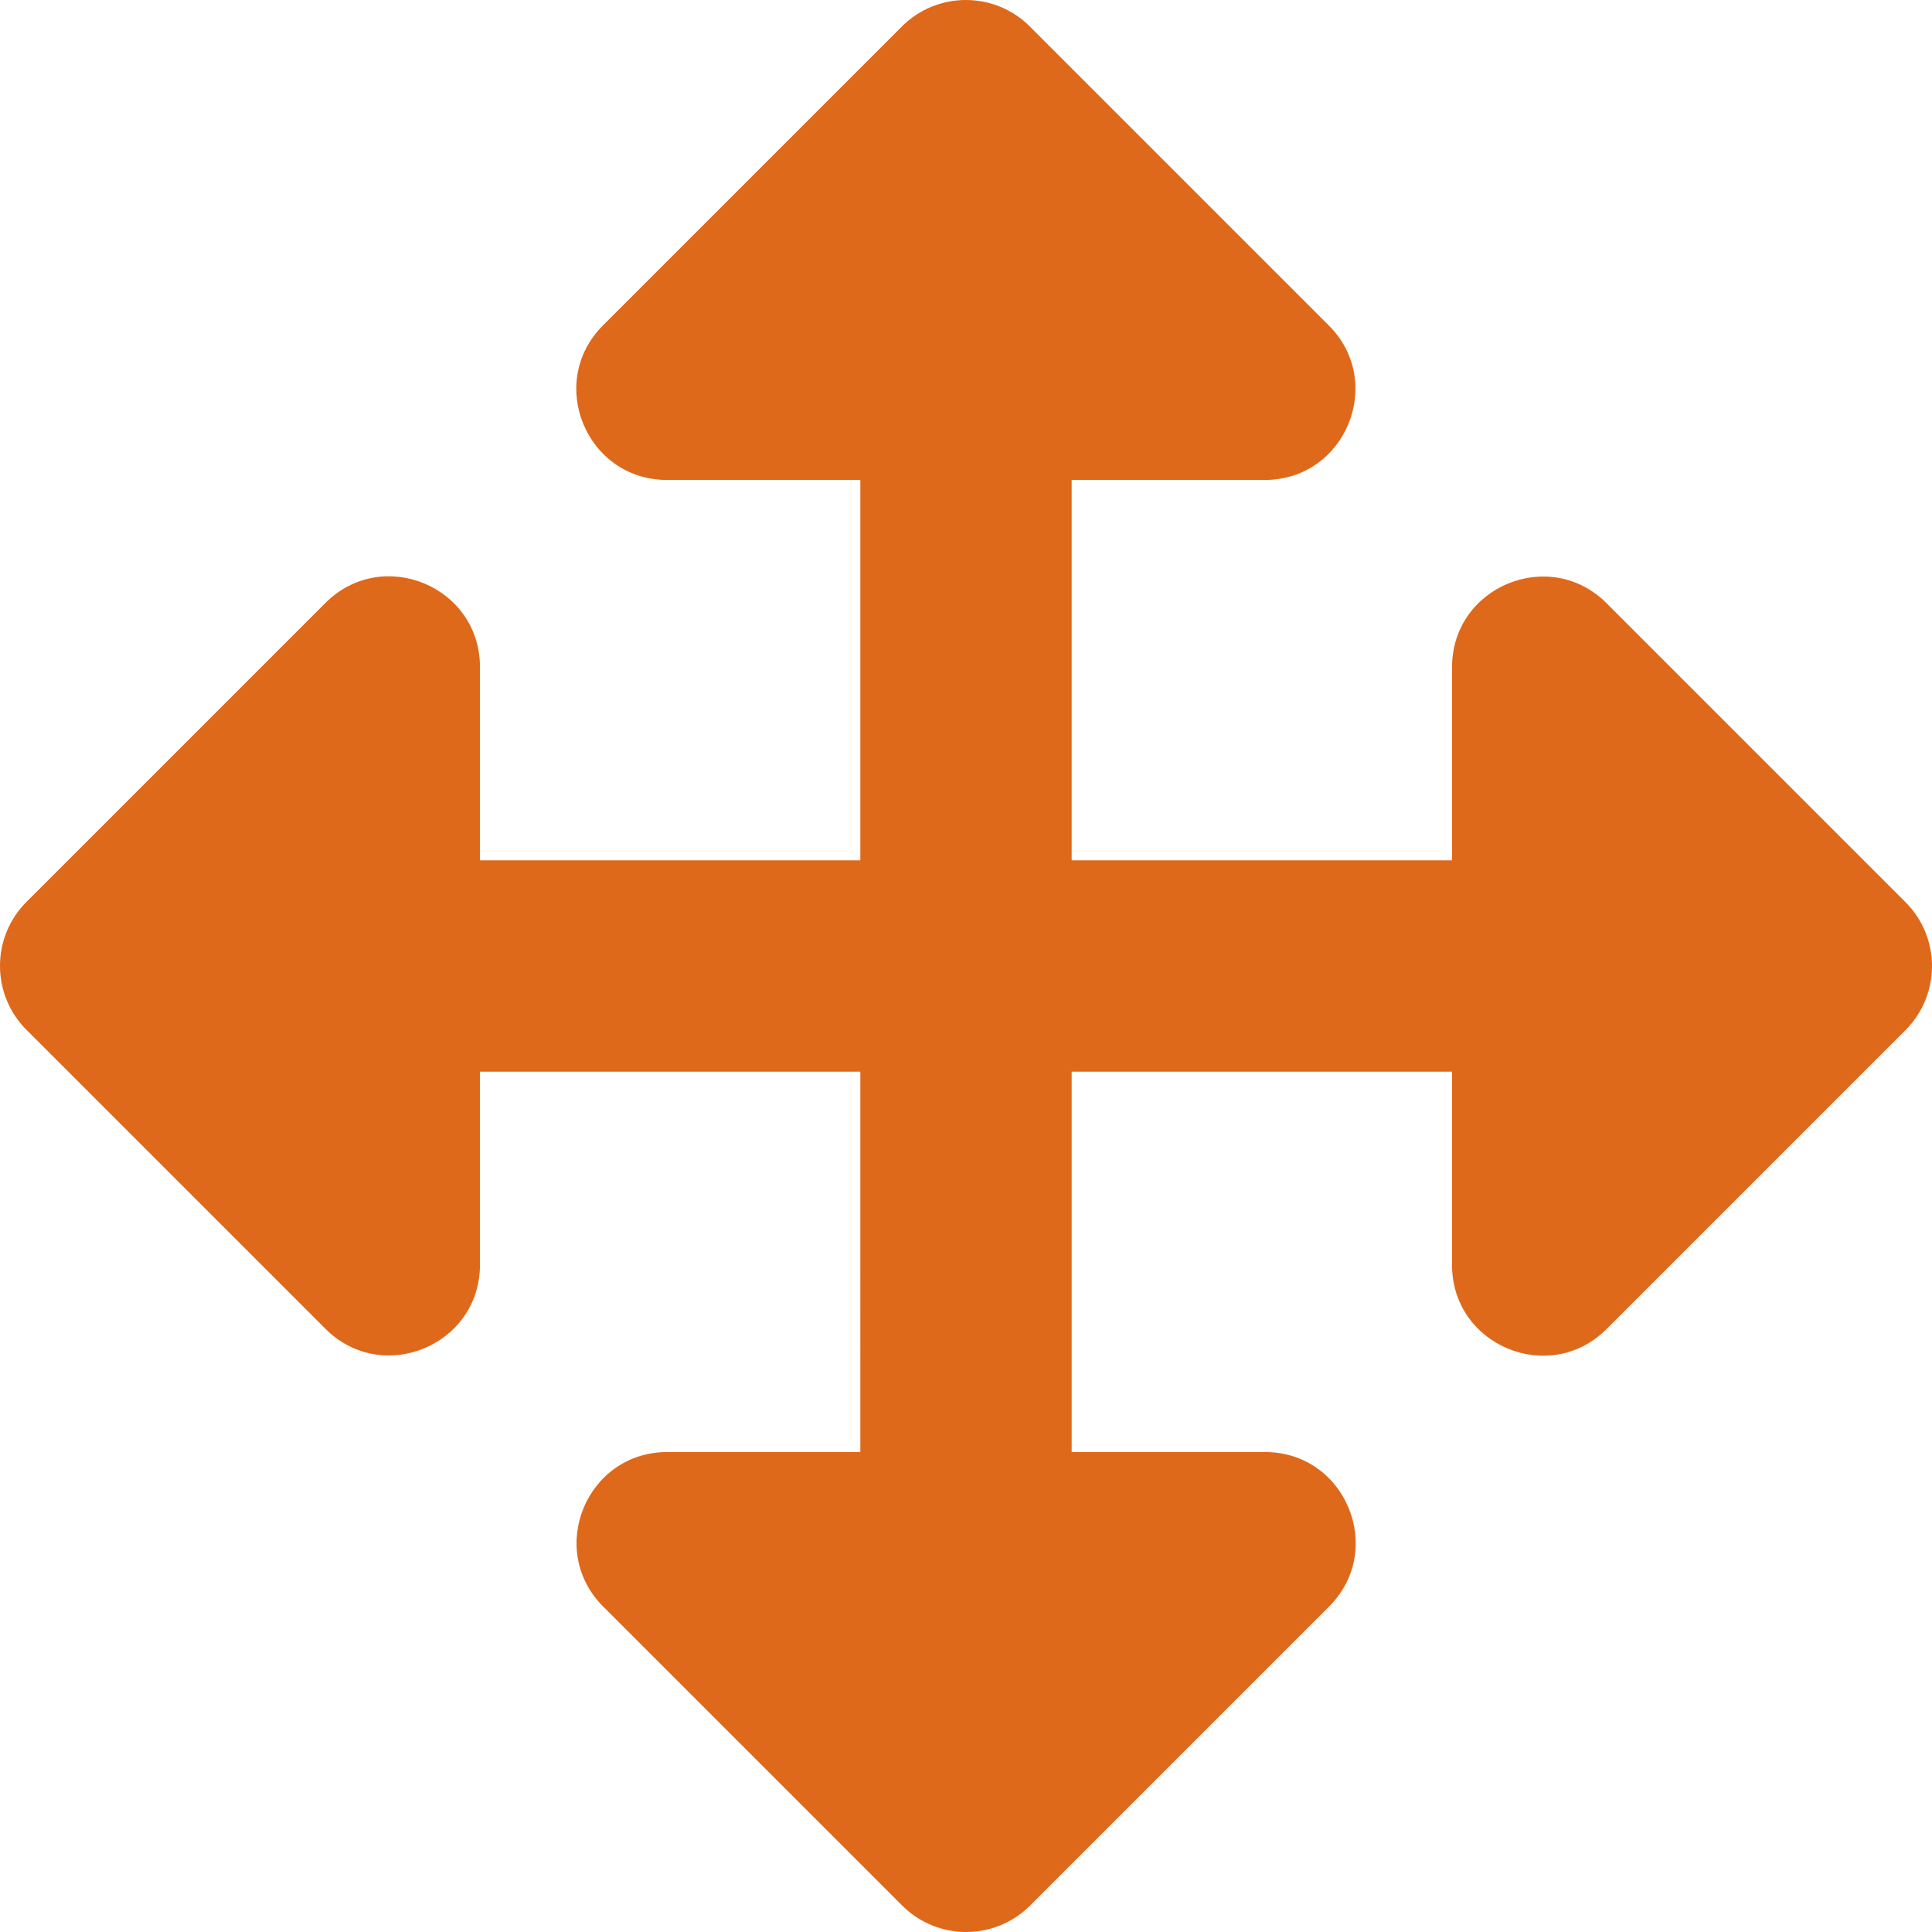 <svg aria-hidden="true" focusable="false" data-prefix="fas" data-icon="arrows-alt" class="svg-inline--fa fa-arrows-alt fa-w-16" role="img" xmlns="http://www.w3.org/2000/svg" viewBox="0 0 512 512"><path fill="#DF691A" d="M352.201 425.775l-79.196 79.196c-9.373 9.373-24.568 9.373-33.941 0l-79.196-79.196c-15.119-15.119-4.411-40.971 16.971-40.97h51.162L228 284H127.196v51.162c0 21.382-25.851 32.09-40.971 16.971L7.029 272.937c-9.373-9.373-9.373-24.569 0-33.941L86.225 159.8c15.119-15.119 40.971-4.411 40.971 16.971V228H228V127.196h-51.23c-21.382 0-32.09-25.851-16.971-40.971l79.196-79.196c9.373-9.373 24.568-9.373 33.941 0l79.196 79.196c15.119 15.119 4.411 40.971-16.971 40.971h-51.162V228h100.804v-51.162c0-21.382 25.851-32.09 40.97-16.971l79.196 79.196c9.373 9.373 9.373 24.569 0 33.941L425.773 352.2c-15.119 15.119-40.971 4.411-40.97-16.971V284H284v100.804h51.23c21.382 0 32.09 25.851 16.971 40.971z"></path></svg>

